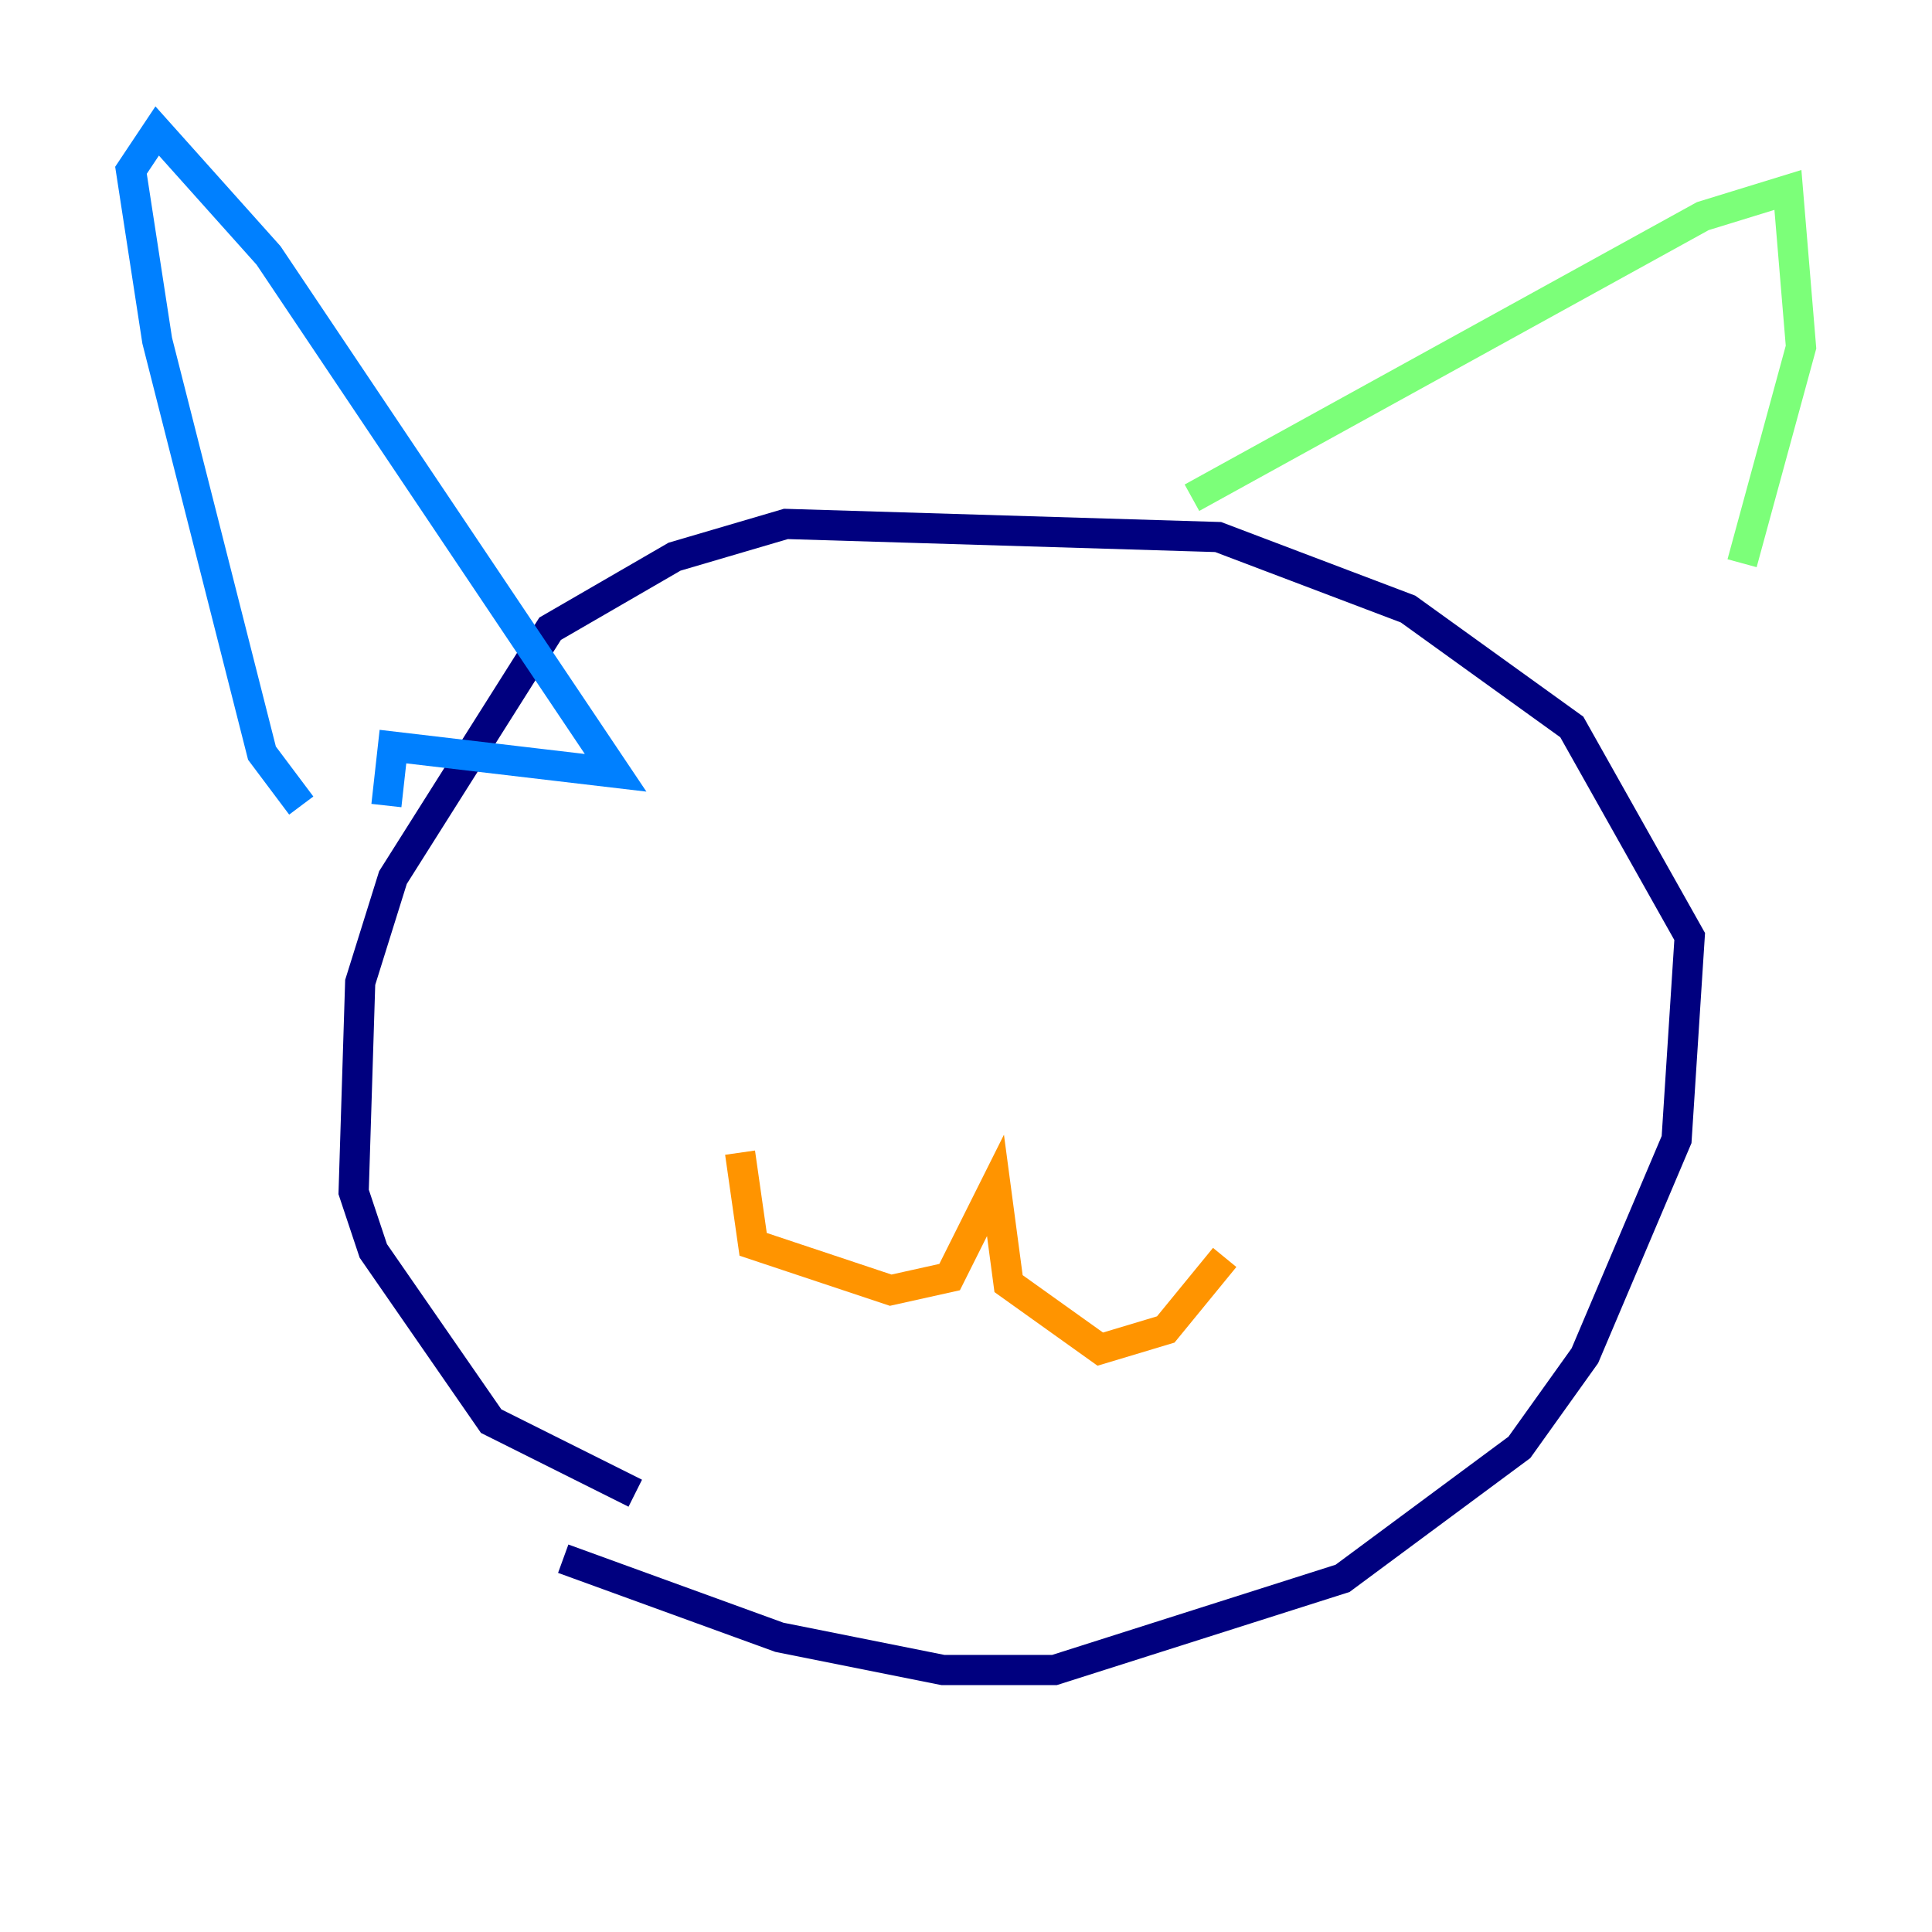 <?xml version="1.0" encoding="utf-8" ?>
<svg baseProfile="tiny" height="128" version="1.2" viewBox="0,0,128,128" width="128" xmlns="http://www.w3.org/2000/svg" xmlns:ev="http://www.w3.org/2001/xml-events" xmlns:xlink="http://www.w3.org/1999/xlink"><defs /><polyline fill="none" points="37.315,103.268 51.634,108.475 62.481,110.644 69.858,110.644 88.949,104.57 100.664,95.891 105.003,89.817 111.078,75.498 111.946,62.047 104.136,48.163 93.288,40.352 80.705,35.58 52.068,34.712 44.691,36.881 36.447,41.654 26.034,58.142 23.864,65.085 23.43,78.969 24.732,82.875 32.542,94.156 42.088,98.929" stroke="#00007f" stroke-width="2" /><polyline fill="none" points="25.6,53.37 26.034,49.464 40.786,51.2 17.79,16.922 10.414,8.678 8.678,11.281 10.414,22.563 17.356,49.898 19.959,53.37" stroke="#0080ff" stroke-width="2" /><polyline fill="none" points="78.969,32.976 112.814,14.319 118.454,12.583 119.322,22.997 115.417,37.315" stroke="#7cff79" stroke-width="2" /><polyline fill="none" points="49.031,76.366 49.898,82.441 59.01,85.478 62.915,84.61 65.953,78.536 66.82,85.044 72.895,89.383 77.234,88.081 81.139,83.308" stroke="#ff9400" stroke-width="2" /><polyline fill="none" points="67.254,71.159 67.254,71.159" stroke="#7f0000" stroke-width="2" /></svg>